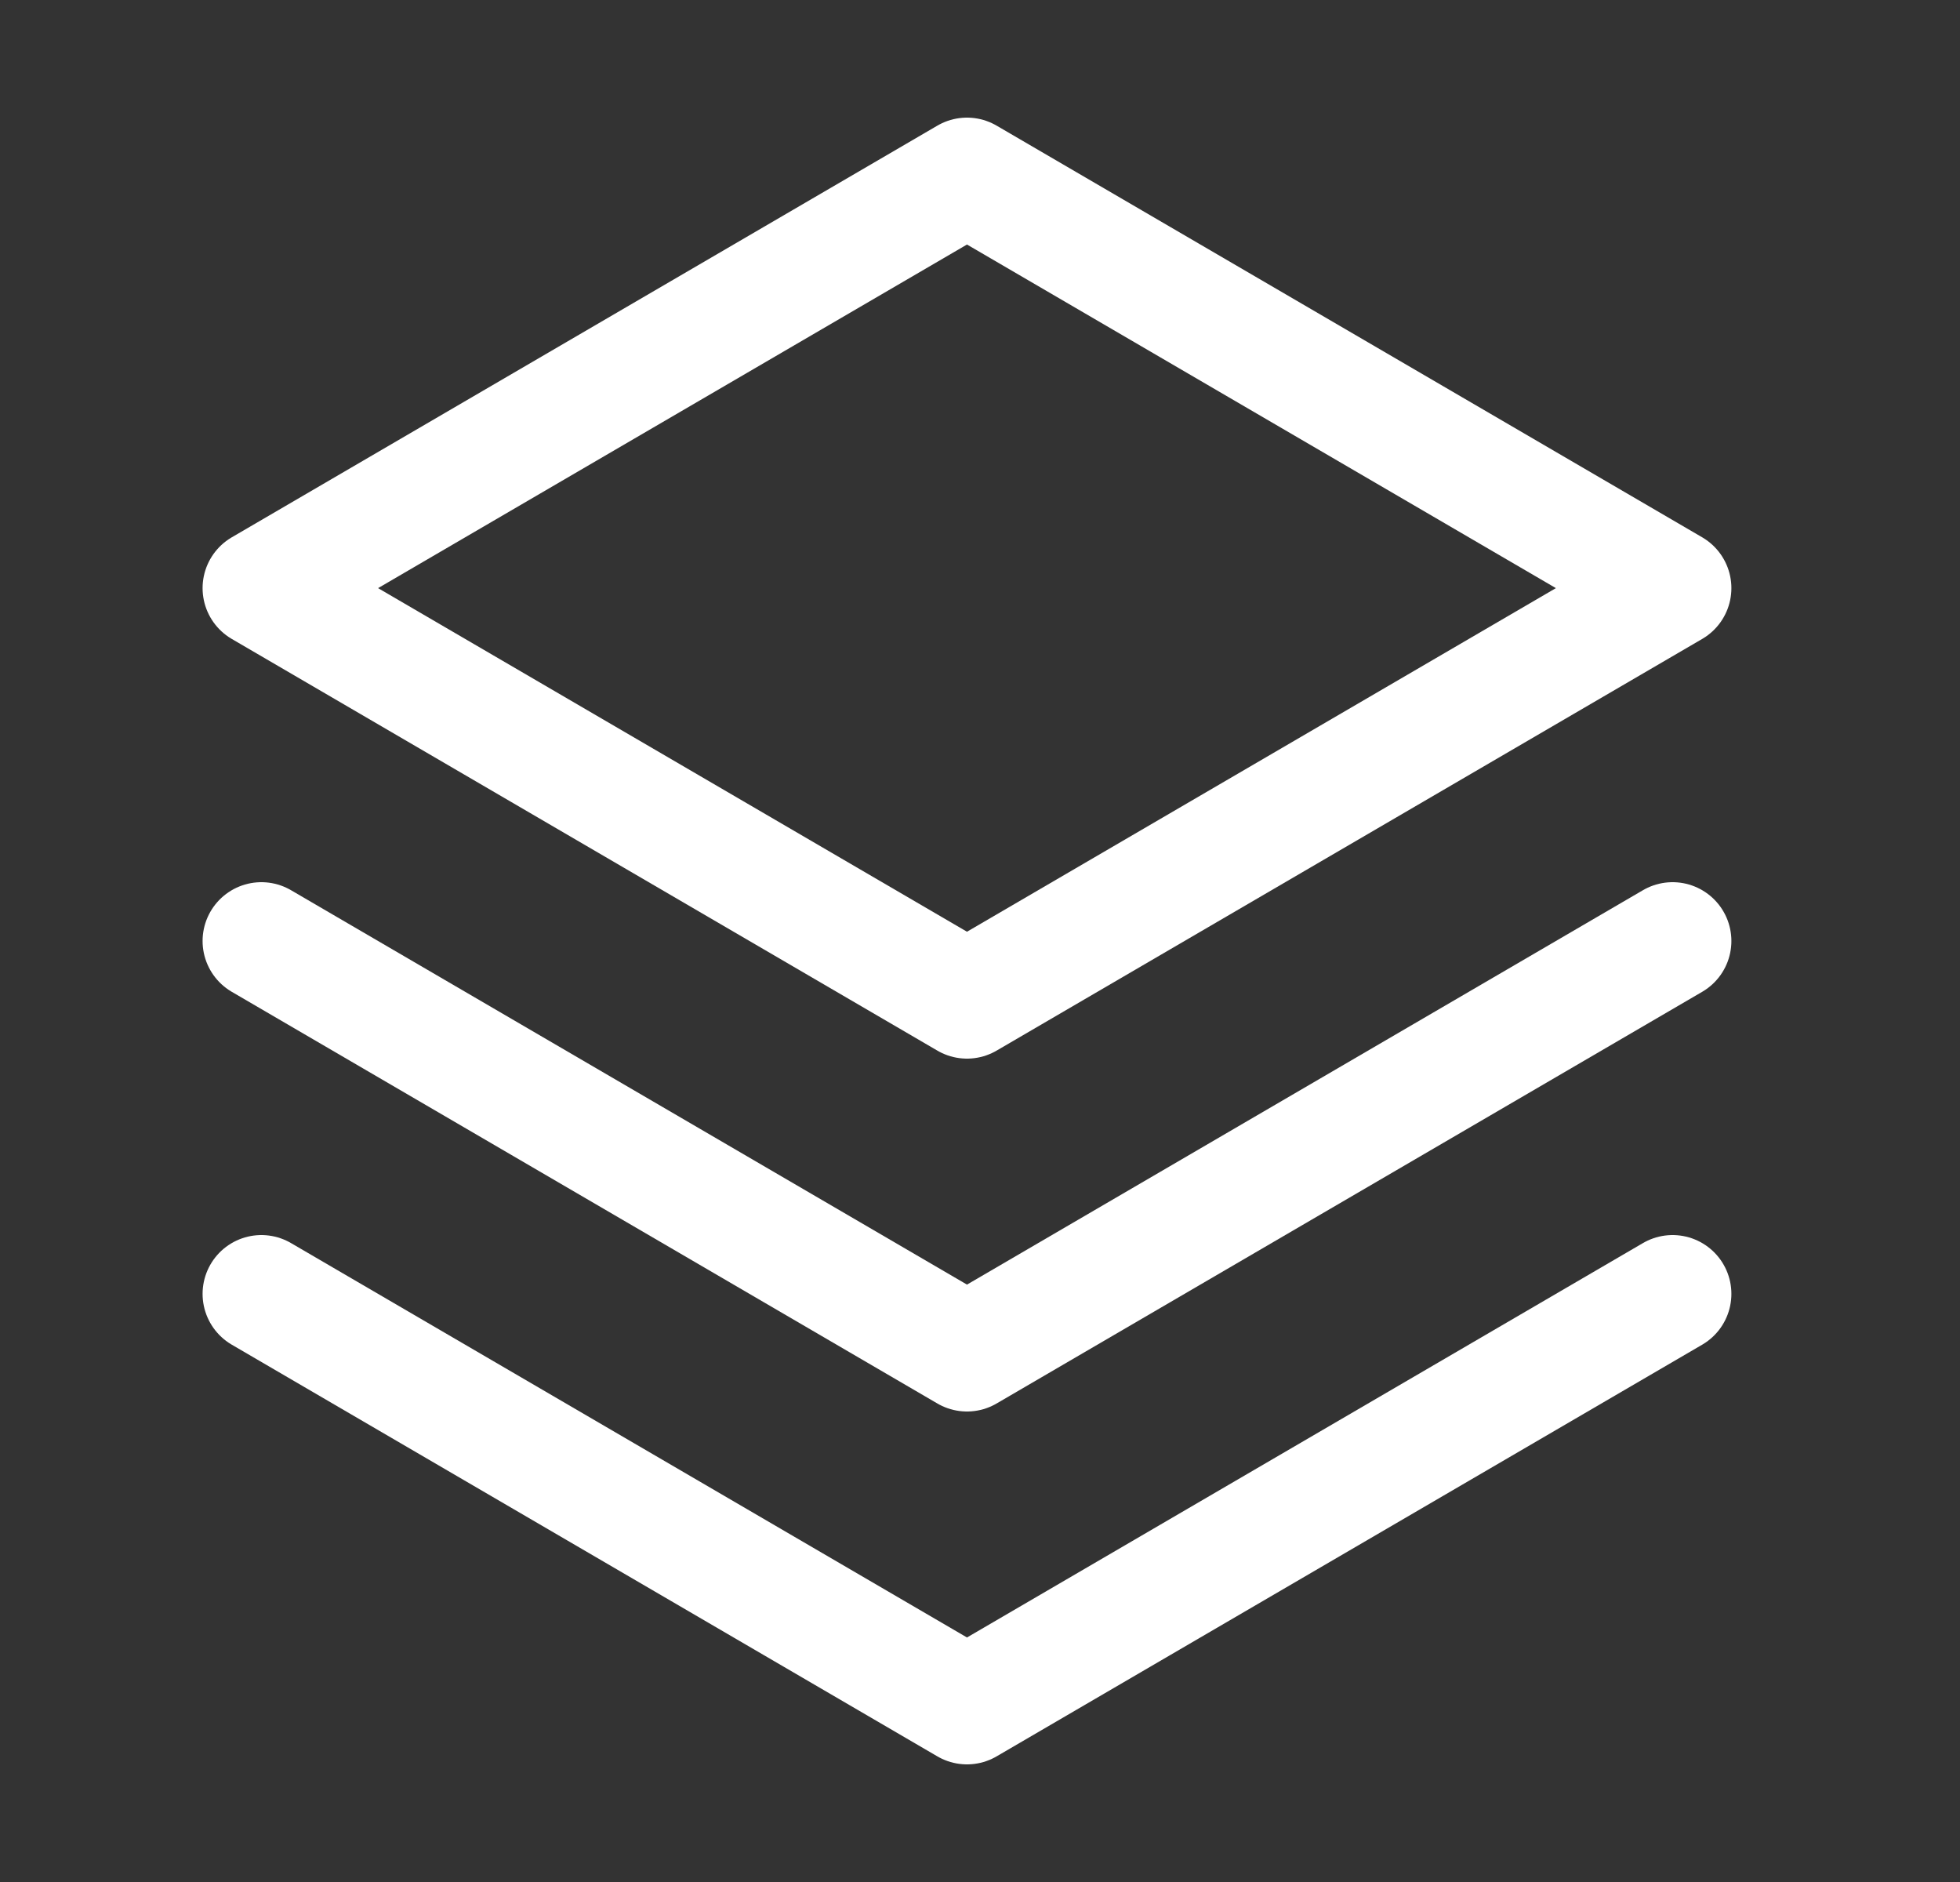 <svg width="25" height="24" viewBox="0 0 25 24" fill="none" xmlns="http://www.w3.org/2000/svg">
<rect x="0" y="0" width="25" height="24" fill="#333333" stroke="none"/>
<path d="M3.334 16.5L12.334 21.75L21.334 16.5" stroke="white" stroke-width="1.5" stroke-linecap="round" stroke-linejoin="round"/>
<path d="M3.334 12L12.334 17.25L21.334 12" stroke="white" stroke-width="1.5" stroke-linecap="round" stroke-linejoin="round"/>
<path d="M3.334 7.5L12.334 12.75L21.334 7.5L12.334 2.25L3.334 7.5Z" stroke="white" stroke-width="1.5" stroke-linecap="round" stroke-linejoin="round"/>
</svg>
